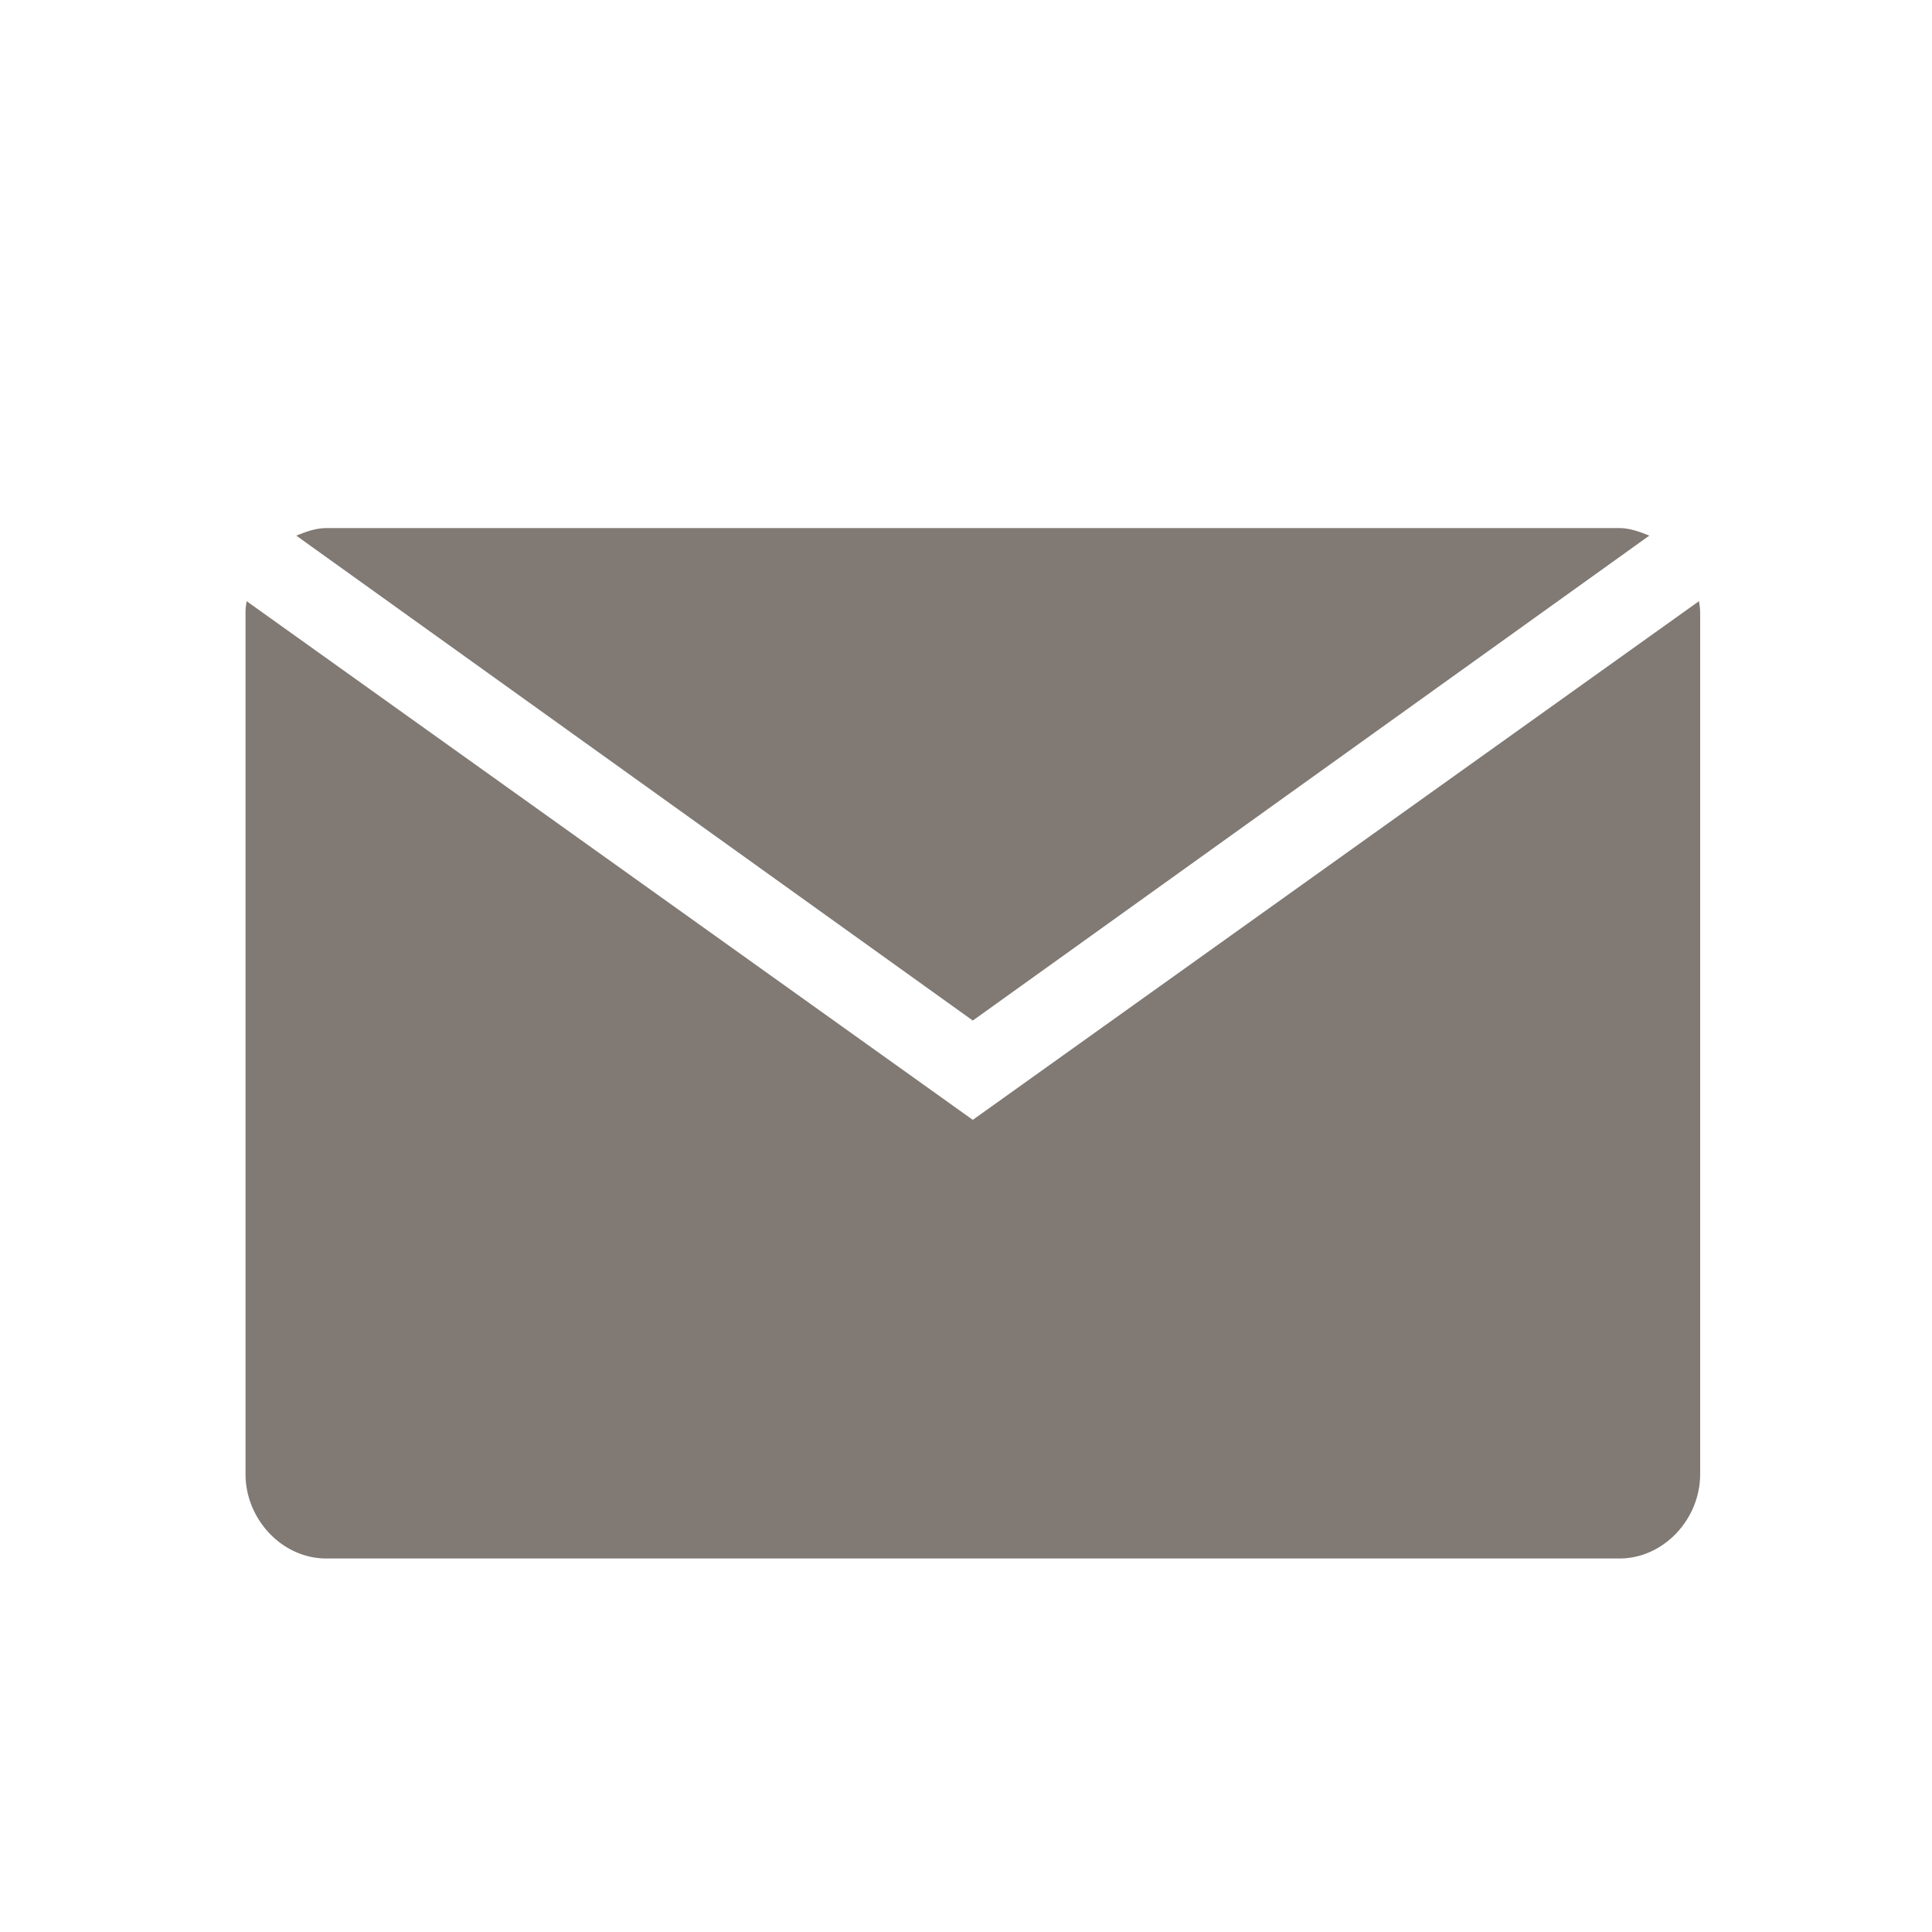 <svg width="25" height="25" viewBox="0 0 25 25" fill="none" xmlns="http://www.w3.org/2000/svg">
<path d="M12.588 13.206L21.342 6.931C21.222 6.883 21.091 6.833 20.954 6.833H4.222C4.085 6.833 3.954 6.883 3.834 6.931L12.588 13.206Z" fill="#807974"/>
<path d="M12.588 14.491L3.191 7.779C3.184 7.826 3.177 7.874 3.177 7.923V19.077C3.177 19.654 3.646 20.167 4.222 20.167H20.954C21.531 20.167 22 19.654 22 19.077V7.923C22 7.874 21.992 7.826 21.985 7.779L12.588 14.491Z" fill="#807974"/>
</svg>
